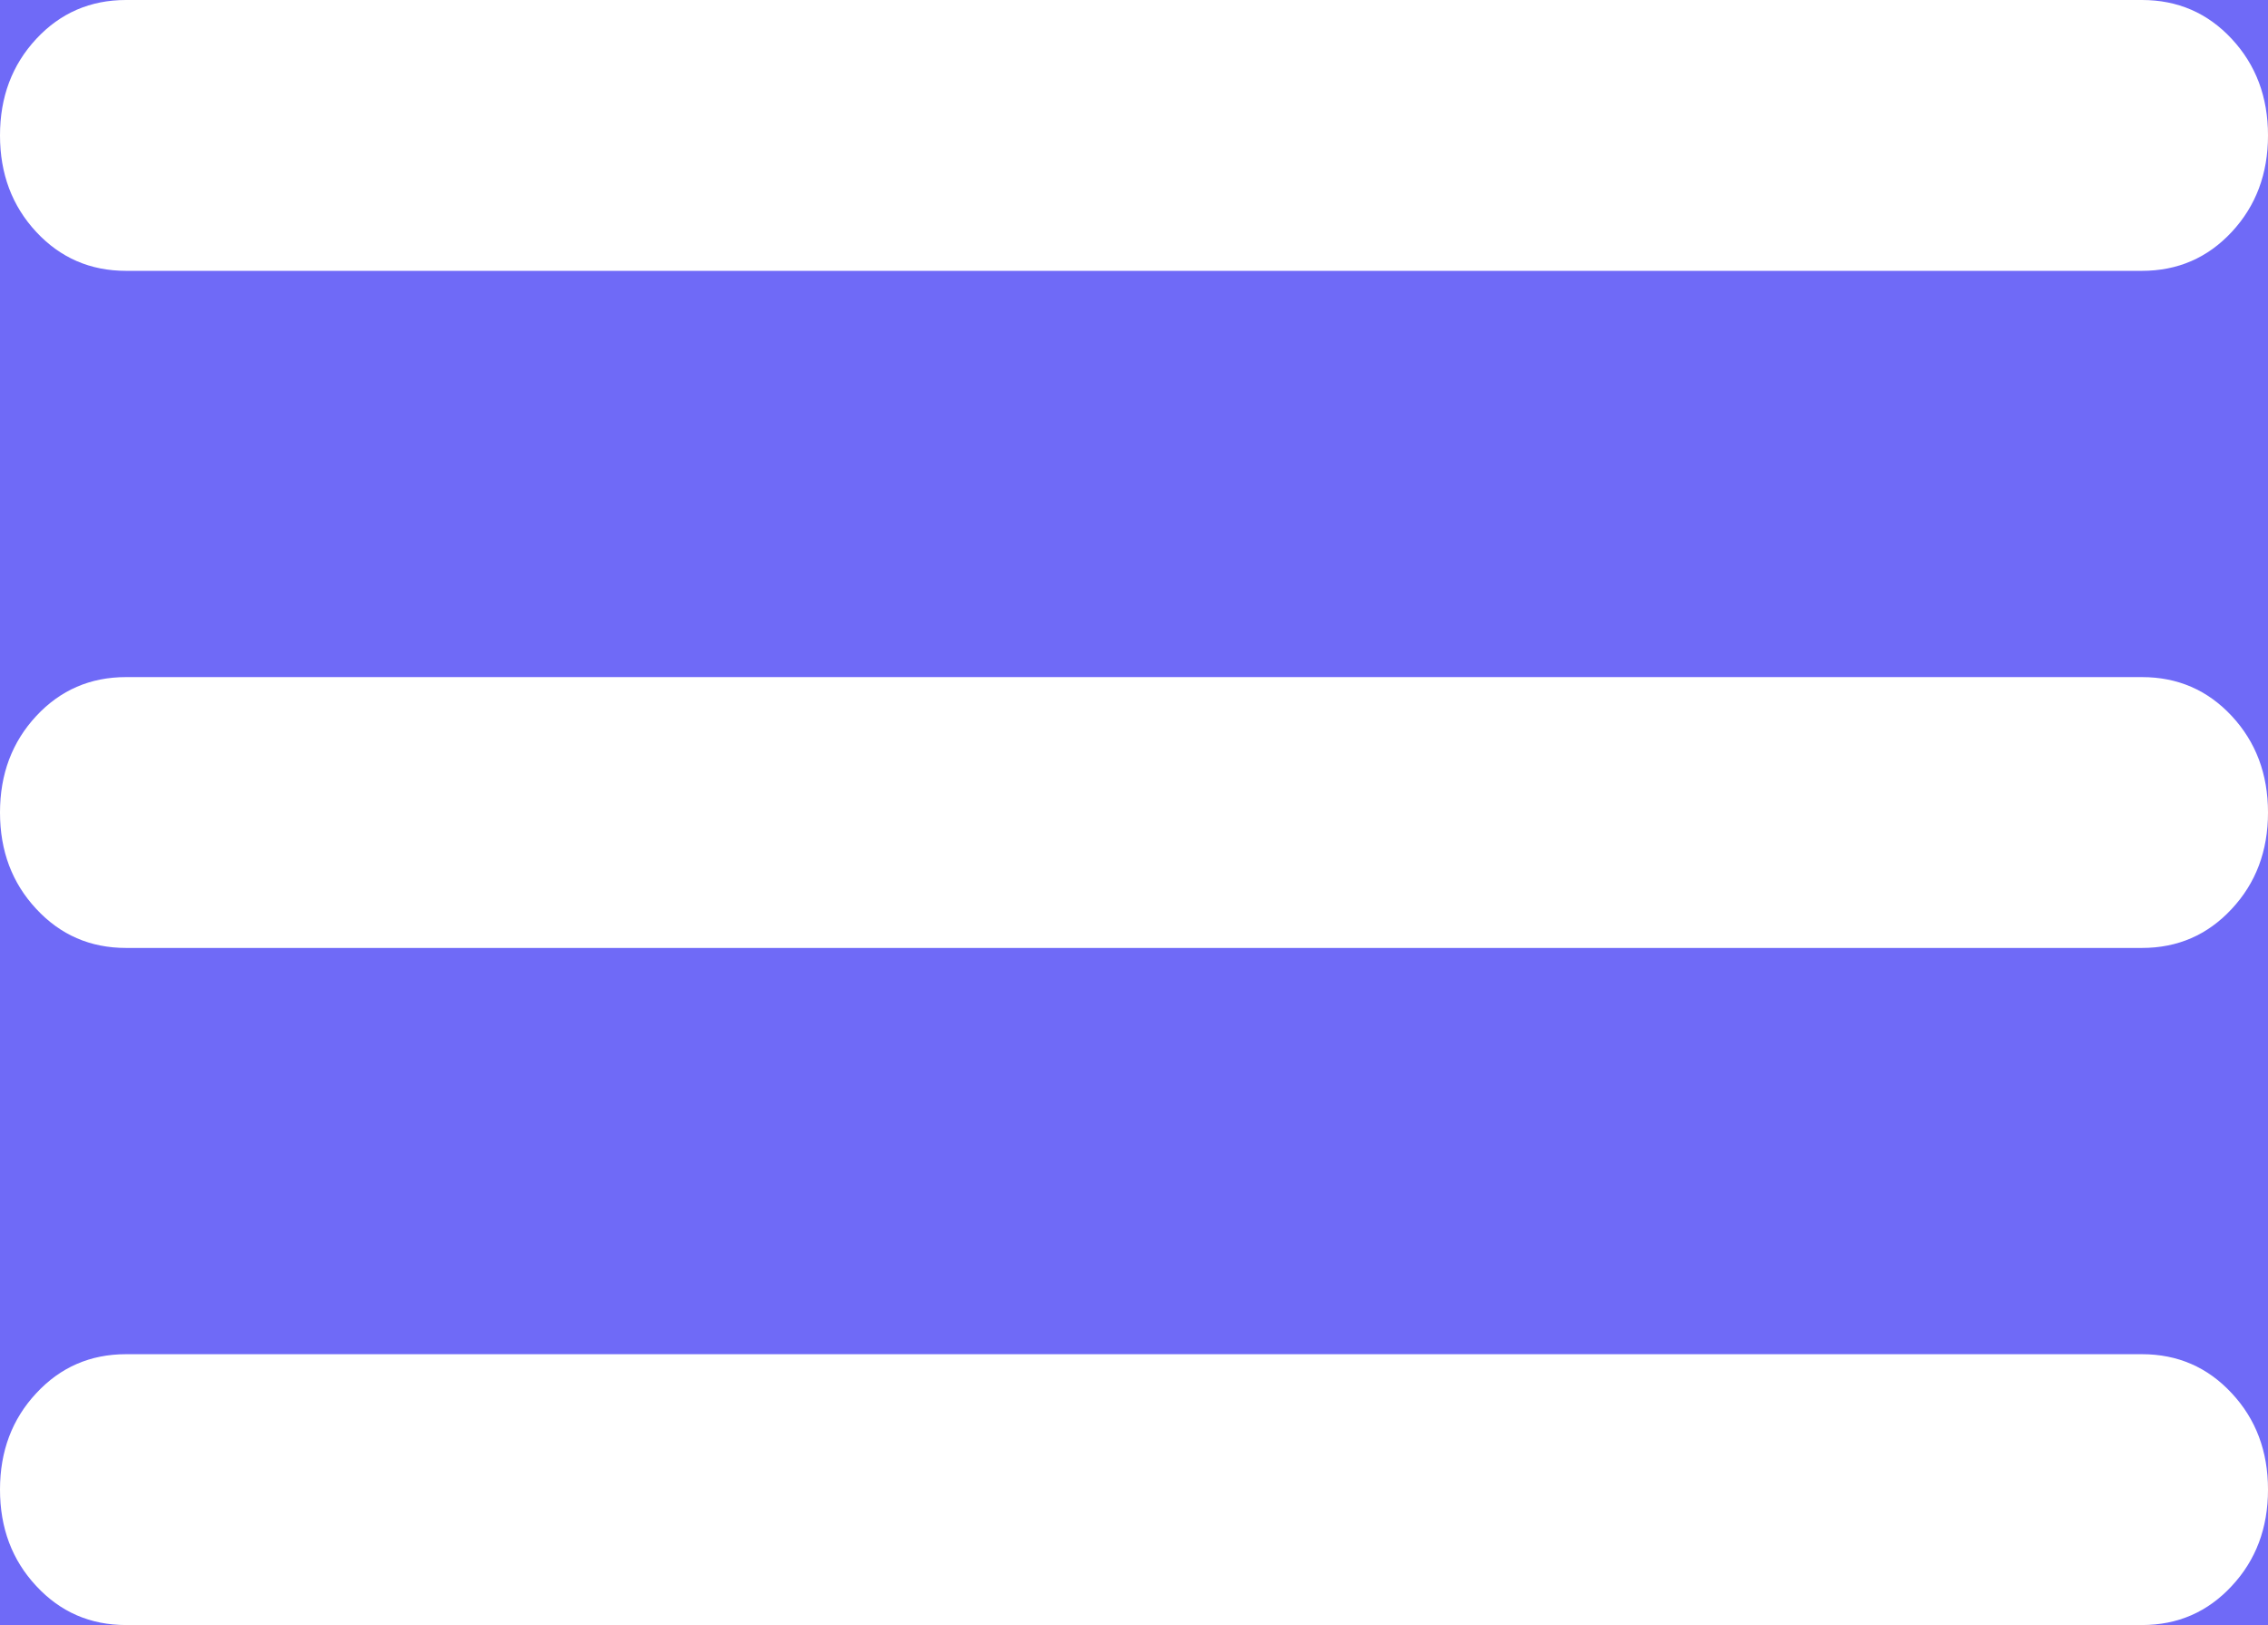 <svg width="67" height="48" viewBox="0 0 67 48" fill="none" xmlns="http://www.w3.org/2000/svg">
<rect width="67" height="48" fill="#323232"/>
<rect width="1728" height="2134" transform="translate(-1608 -40)" fill="white"/>
<rect x="-1608" y="-40" width="1728" height="127" fill="#6F6AF7"/>
<path d="M3.722 48C2.668 48 1.784 47.616 1.072 46.848C0.357 46.083 0 45.133 0 44C0 42.867 0.357 41.917 1.072 41.152C1.784 40.384 2.668 40 3.722 40H63.278C64.332 40 65.216 40.384 65.928 41.152C66.643 41.917 67 42.867 67 44C67 45.133 66.643 46.083 65.928 46.848C65.216 47.616 64.332 48 63.278 48H3.722ZM3.722 28C2.668 28 1.784 27.616 1.072 26.848C0.357 26.083 0 25.133 0 24C0 22.867 0.357 21.916 1.072 21.148C1.784 20.383 2.668 20 3.722 20H63.278C64.332 20 65.216 20.383 65.928 21.148C66.643 21.916 67 22.867 67 24C67 25.133 66.643 26.083 65.928 26.848C65.216 27.616 64.332 28 63.278 28H3.722ZM3.722 8C2.668 8 1.784 7.617 1.072 6.852C0.357 6.084 0 5.133 0 4C0 2.867 0.357 1.916 1.072 1.148C1.784 0.383 2.668 0 3.722 0H63.278C64.332 0 65.216 0.383 65.928 1.148C66.643 1.916 67 2.867 67 4C67 5.133 66.643 6.084 65.928 6.852C65.216 7.617 64.332 8 63.278 8H3.722Z" fill="white"/>
</svg>
